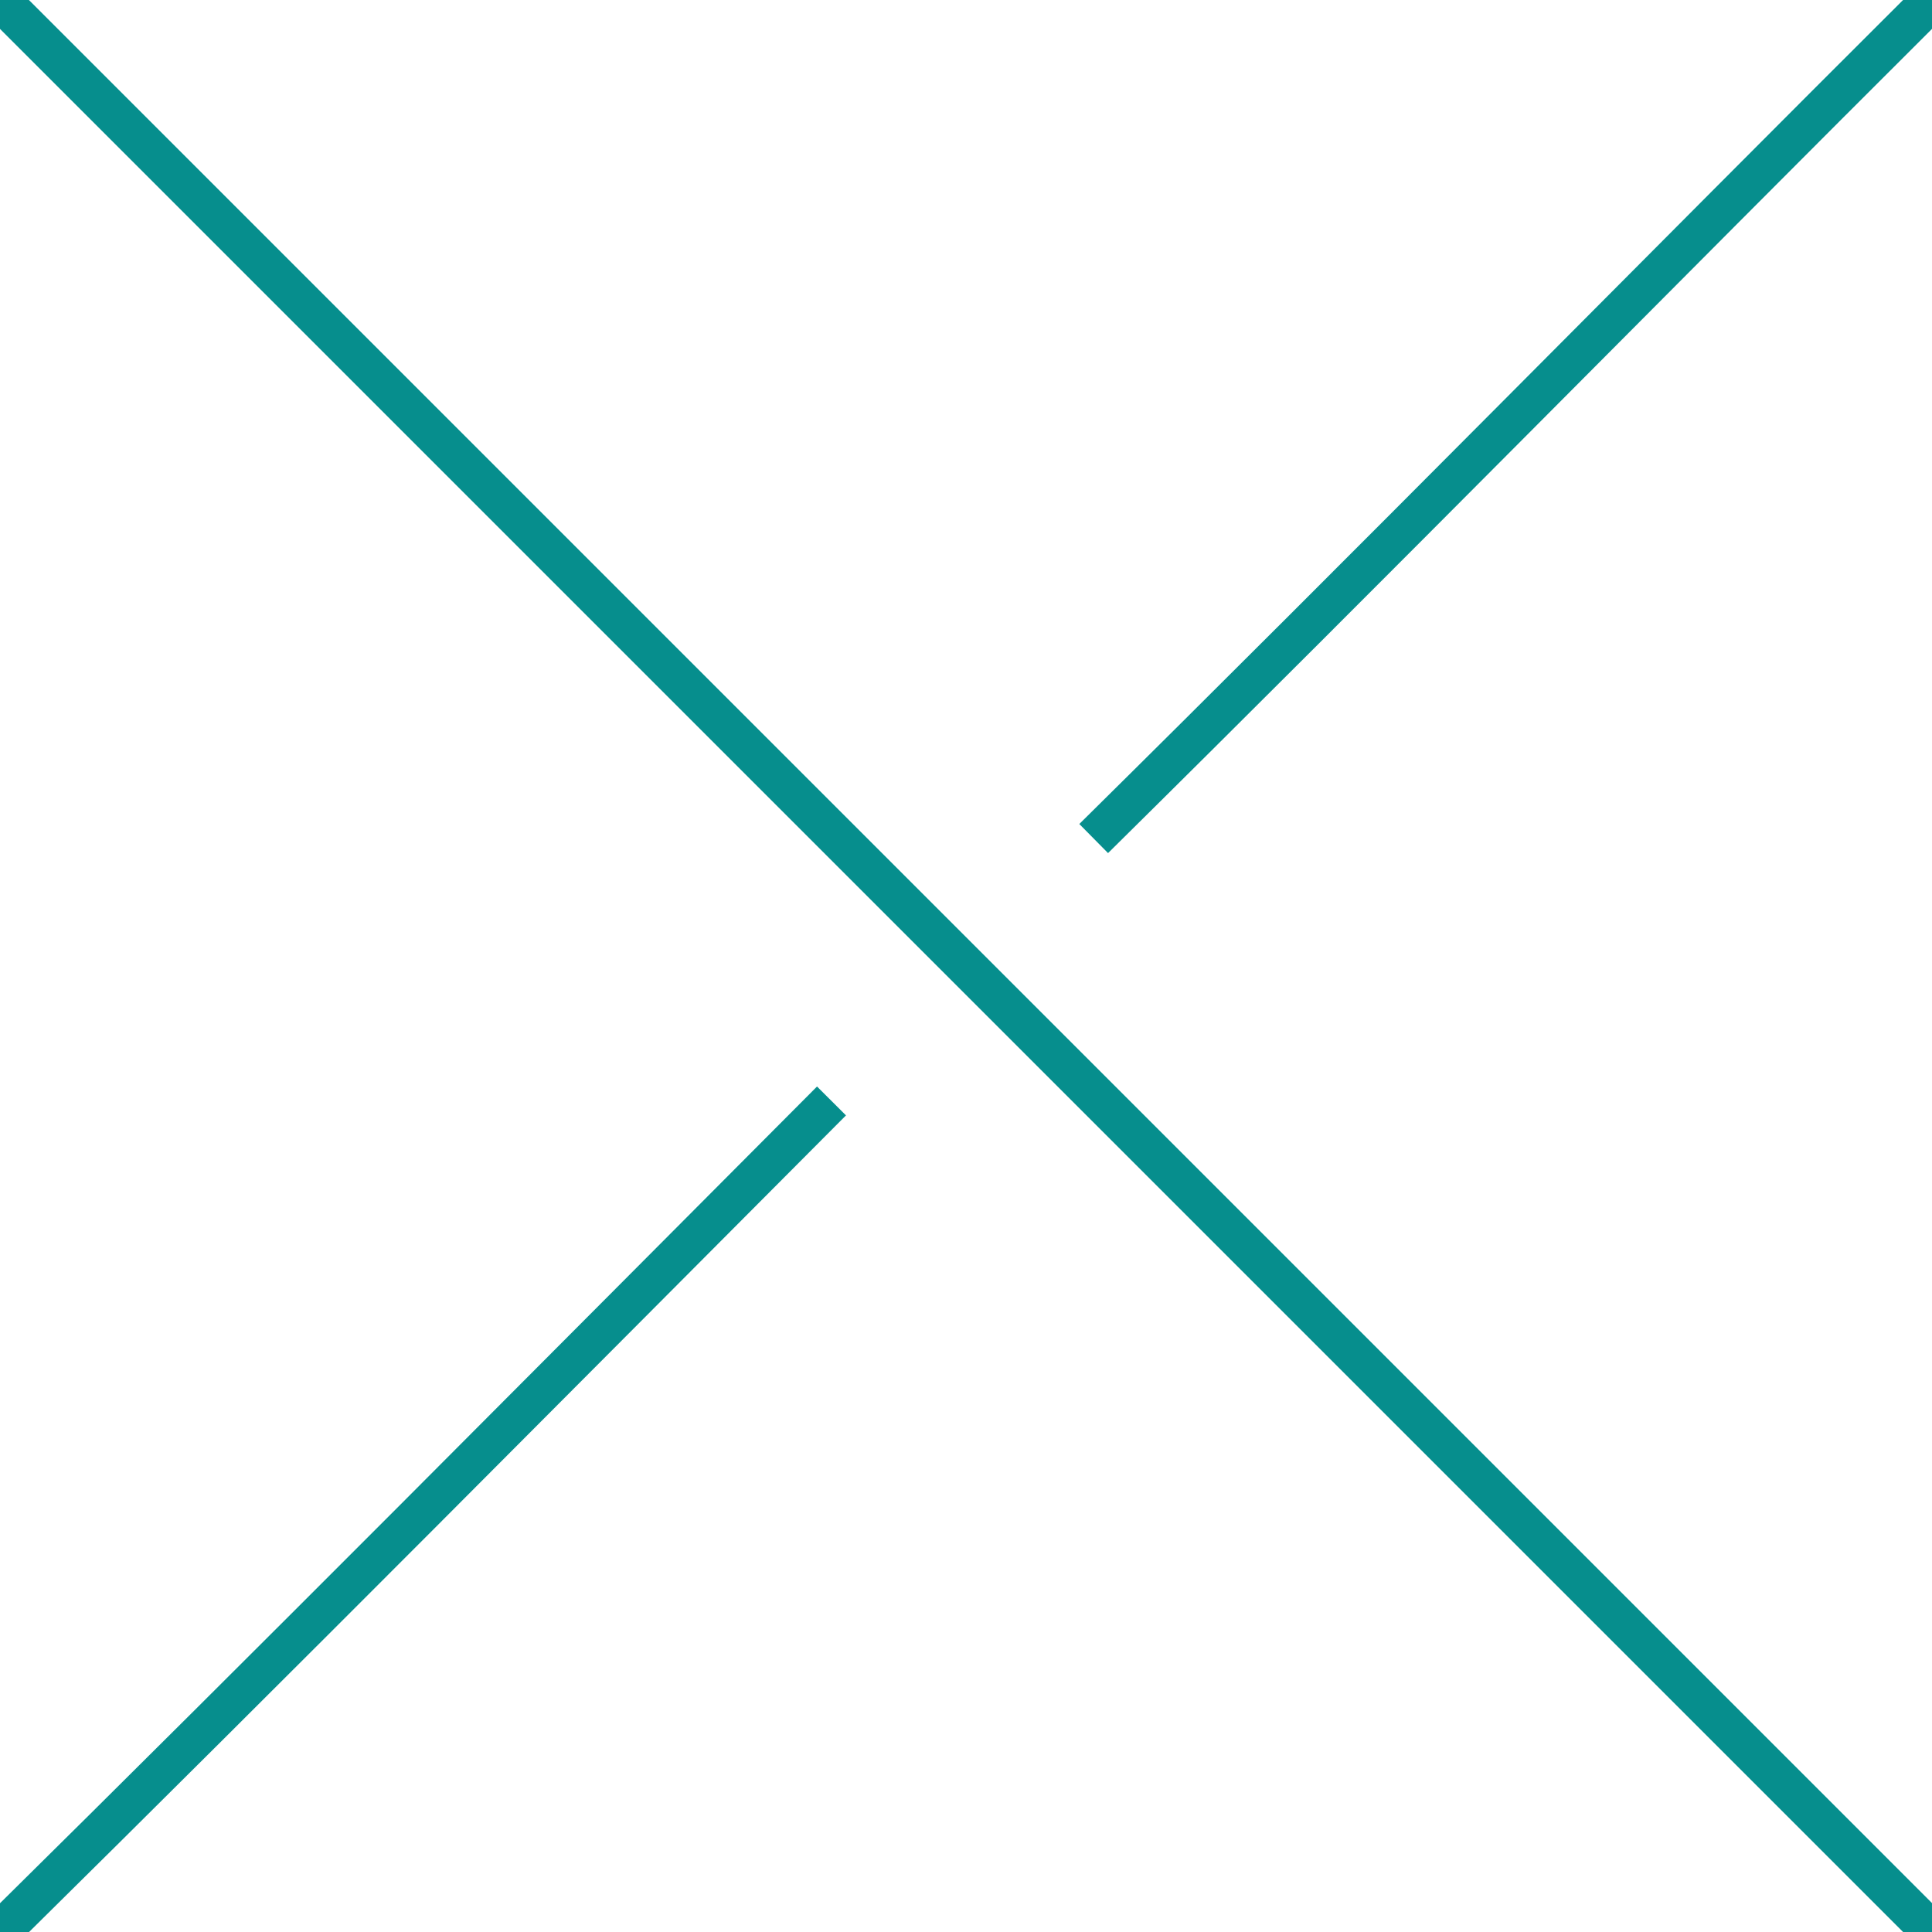 <?xml version="1.0" encoding="utf-8"?>
<!-- Generator: Adobe Illustrator 21.1.0, SVG Export Plug-In . SVG Version: 6.00 Build 0)  -->
<svg version="1.1" xmlns="http://www.w3.org/2000/svg" xmlns:xlink="http://www.w3.org/1999/xlink" x="0px" y="0px"
	 viewBox="0 0 850.4 850.4" style="enable-background:new 0 0 850.4 850.4;" xml:space="preserve">
<style type="text/css">
	.st0{fill:none;stroke:#068E8D;stroke-width:18;stroke-miterlimit:10;}
</style>
<g id="Слой_1">
</g>
<g id="Слой_2">
	<line class="st0" x1="0" y1="0" x2="850.4" y2="850.4"/>
	<path class="st0" d="M481.4,369.1C605,247,727,123,850.4,0"/>
	<path class="st0" d="M0,850.4C123,729,244,607,366,484.6"/>
</g>
</svg>
